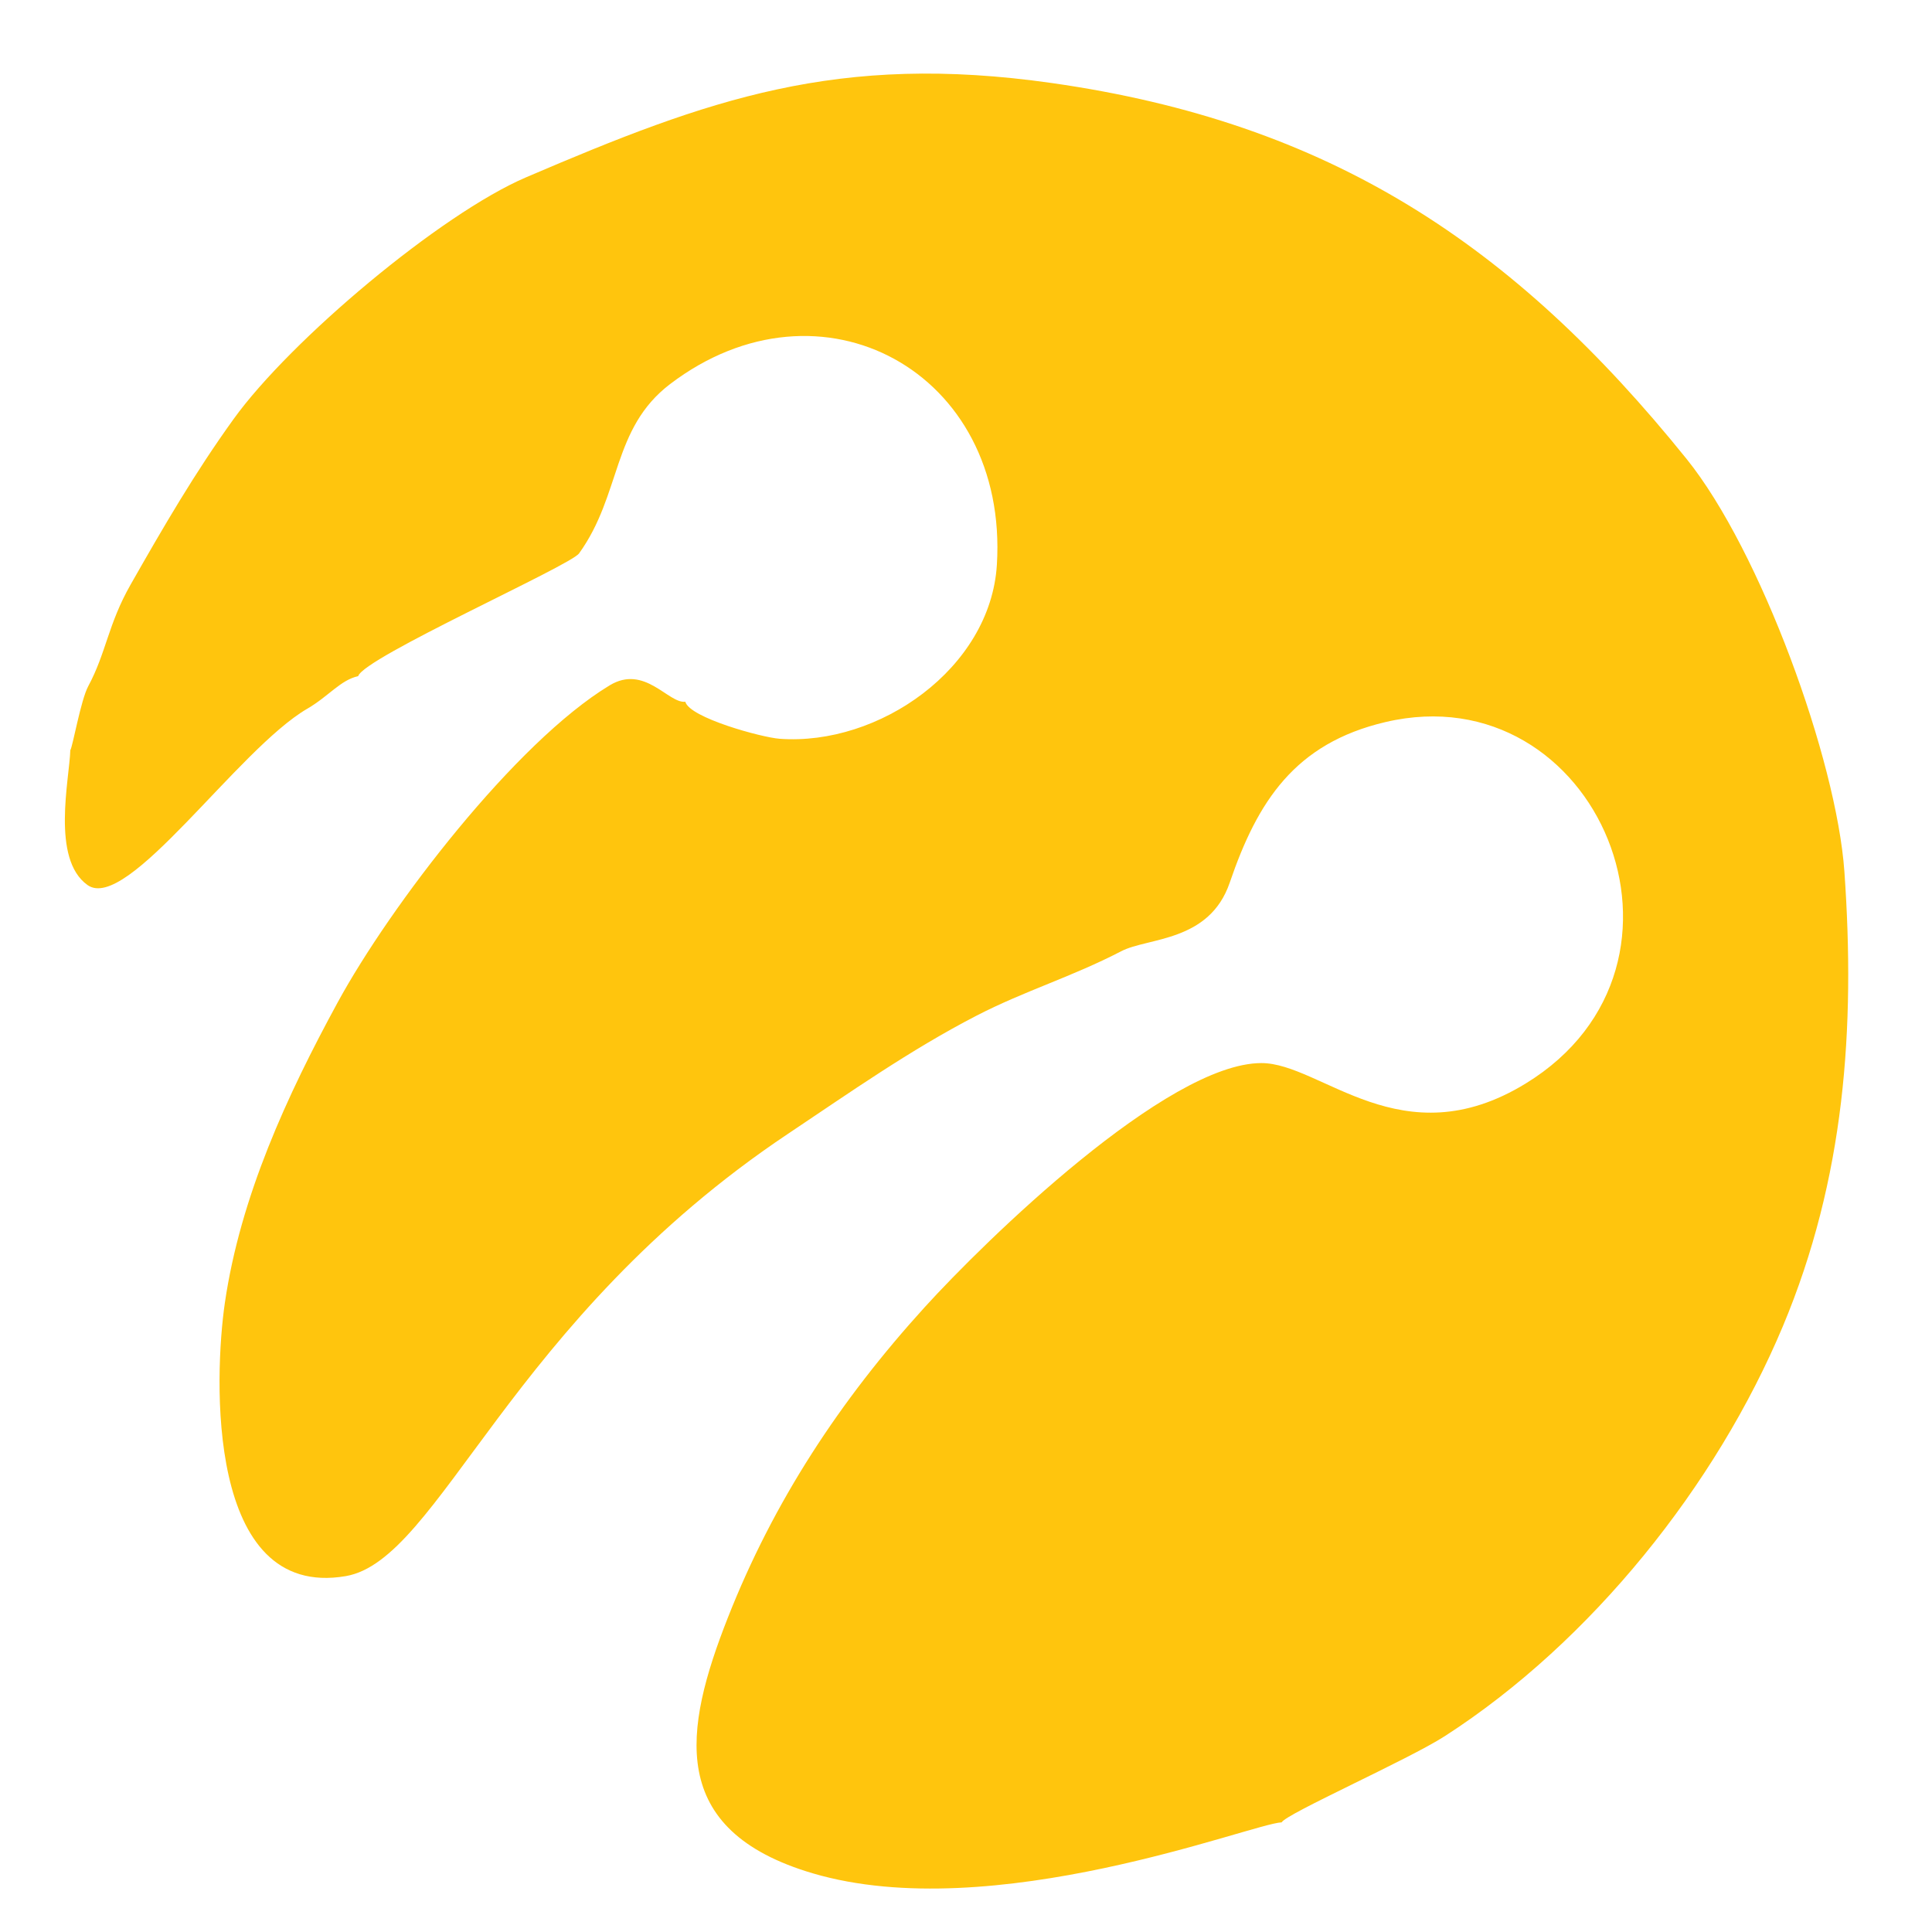 <?xml version="1.0" encoding="UTF-8"?>
<!DOCTYPE svg PUBLIC "-//W3C//DTD SVG 1.1//EN" "http://www.w3.org/Graphics/SVG/1.1/DTD/svg11.dtd">
<!-- Creator: CorelDRAW 2020 (64-Bit) -->
<svg xmlns="http://www.w3.org/2000/svg" xml:space="preserve" width="6.5mm" height="6.5mm" version="1.1" style="shape-rendering:geometricPrecision; text-rendering:geometricPrecision; image-rendering:optimizeQuality; fill-rule:evenodd; clip-rule:evenodd"
viewBox="0 0 650 650"
 xmlns:xlink="http://www.w3.org/1999/xlink"
 xmlns:xodm="http://www.corel.com/coreldraw/odm/2003">
 <defs>
  <style type="text/css">
   <![CDATA[
    .fil0 {fill:#FFC50D}
   ]]>
  </style>
 </defs>
 <g id="Слой_x0020_1">
  <path class="fil0" d="M23.66 252.37c-0.3,9.81 -6.52,36.61 5.78,45.39 13.29,9.49 50.56,-45.71 73.94,-59.32 7.23,-4.2 11.11,-9.62 17.13,-10.96 1.8,-6.22 71.3,-37.12 74.31,-41.29 14.32,-19.89 10.96,-41.98 30.62,-56.97 50.67,-38.56 113.94,-4.2 109.95,60.78 -2.14,34.88 -39.71,61.02 -73.12,58.55 -6,-0.45 -30.27,-7.06 -31.7,-12.45 -5.75,0.64 -13.65,-12.67 -25.46,-5.52 -31.72,19.19 -73.79,74.12 -91.55,106.75 -16.97,31.18 -32.67,65.19 -37.9,100.96 -3.61,24.71 -6.48,100.04 40.66,91.98 31.61,-5.4 54.85,-86.03 148.79,-148.81 20.78,-13.89 41.12,-28.22 63.37,-39.72 16.28,-8.41 32.05,-13.04 48.77,-21.72 8.95,-4.65 29.64,-3 36.49,-23.09 9.29,-27.2 21.83,-46.84 52.39,-54 71.23,-16.72 112.59,81.53 47.18,121.6 -41.72,25.57 -68.78,-6.91 -88.96,-6.87 -31.78,0.07 -92.9,59.74 -113.29,82.18 -28.37,31.21 -50.77,65.2 -66.24,104.55 -14.73,37.47 -20.63,71.32 28.6,85.86 60.66,17.91 147.84,-16.76 157.78,-17.14 1.51,-2.91 42.51,-21.03 54.93,-29.03 49.23,-31.74 91.27,-84.37 113.69,-137.86 20.85,-49.75 24.42,-100.28 20.71,-152.96 -2.66,-37.72 -28.24,-108.01 -53.09,-138.85 -58.26,-72.3 -120.05,-113.15 -213.53,-126.47 -72.05,-10.26 -115.32,5.33 -176.91,31.71 -28.74,12.31 -79.25,54.75 -98.42,81.35 -13.11,18.2 -23.49,36.09 -34.64,55.68 -7.62,13.4 -8.18,22.89 -14.26,34.2 -2.51,4.67 -5.24,20.42 -6.02,21.49z"/>
 </g>
</svg>
